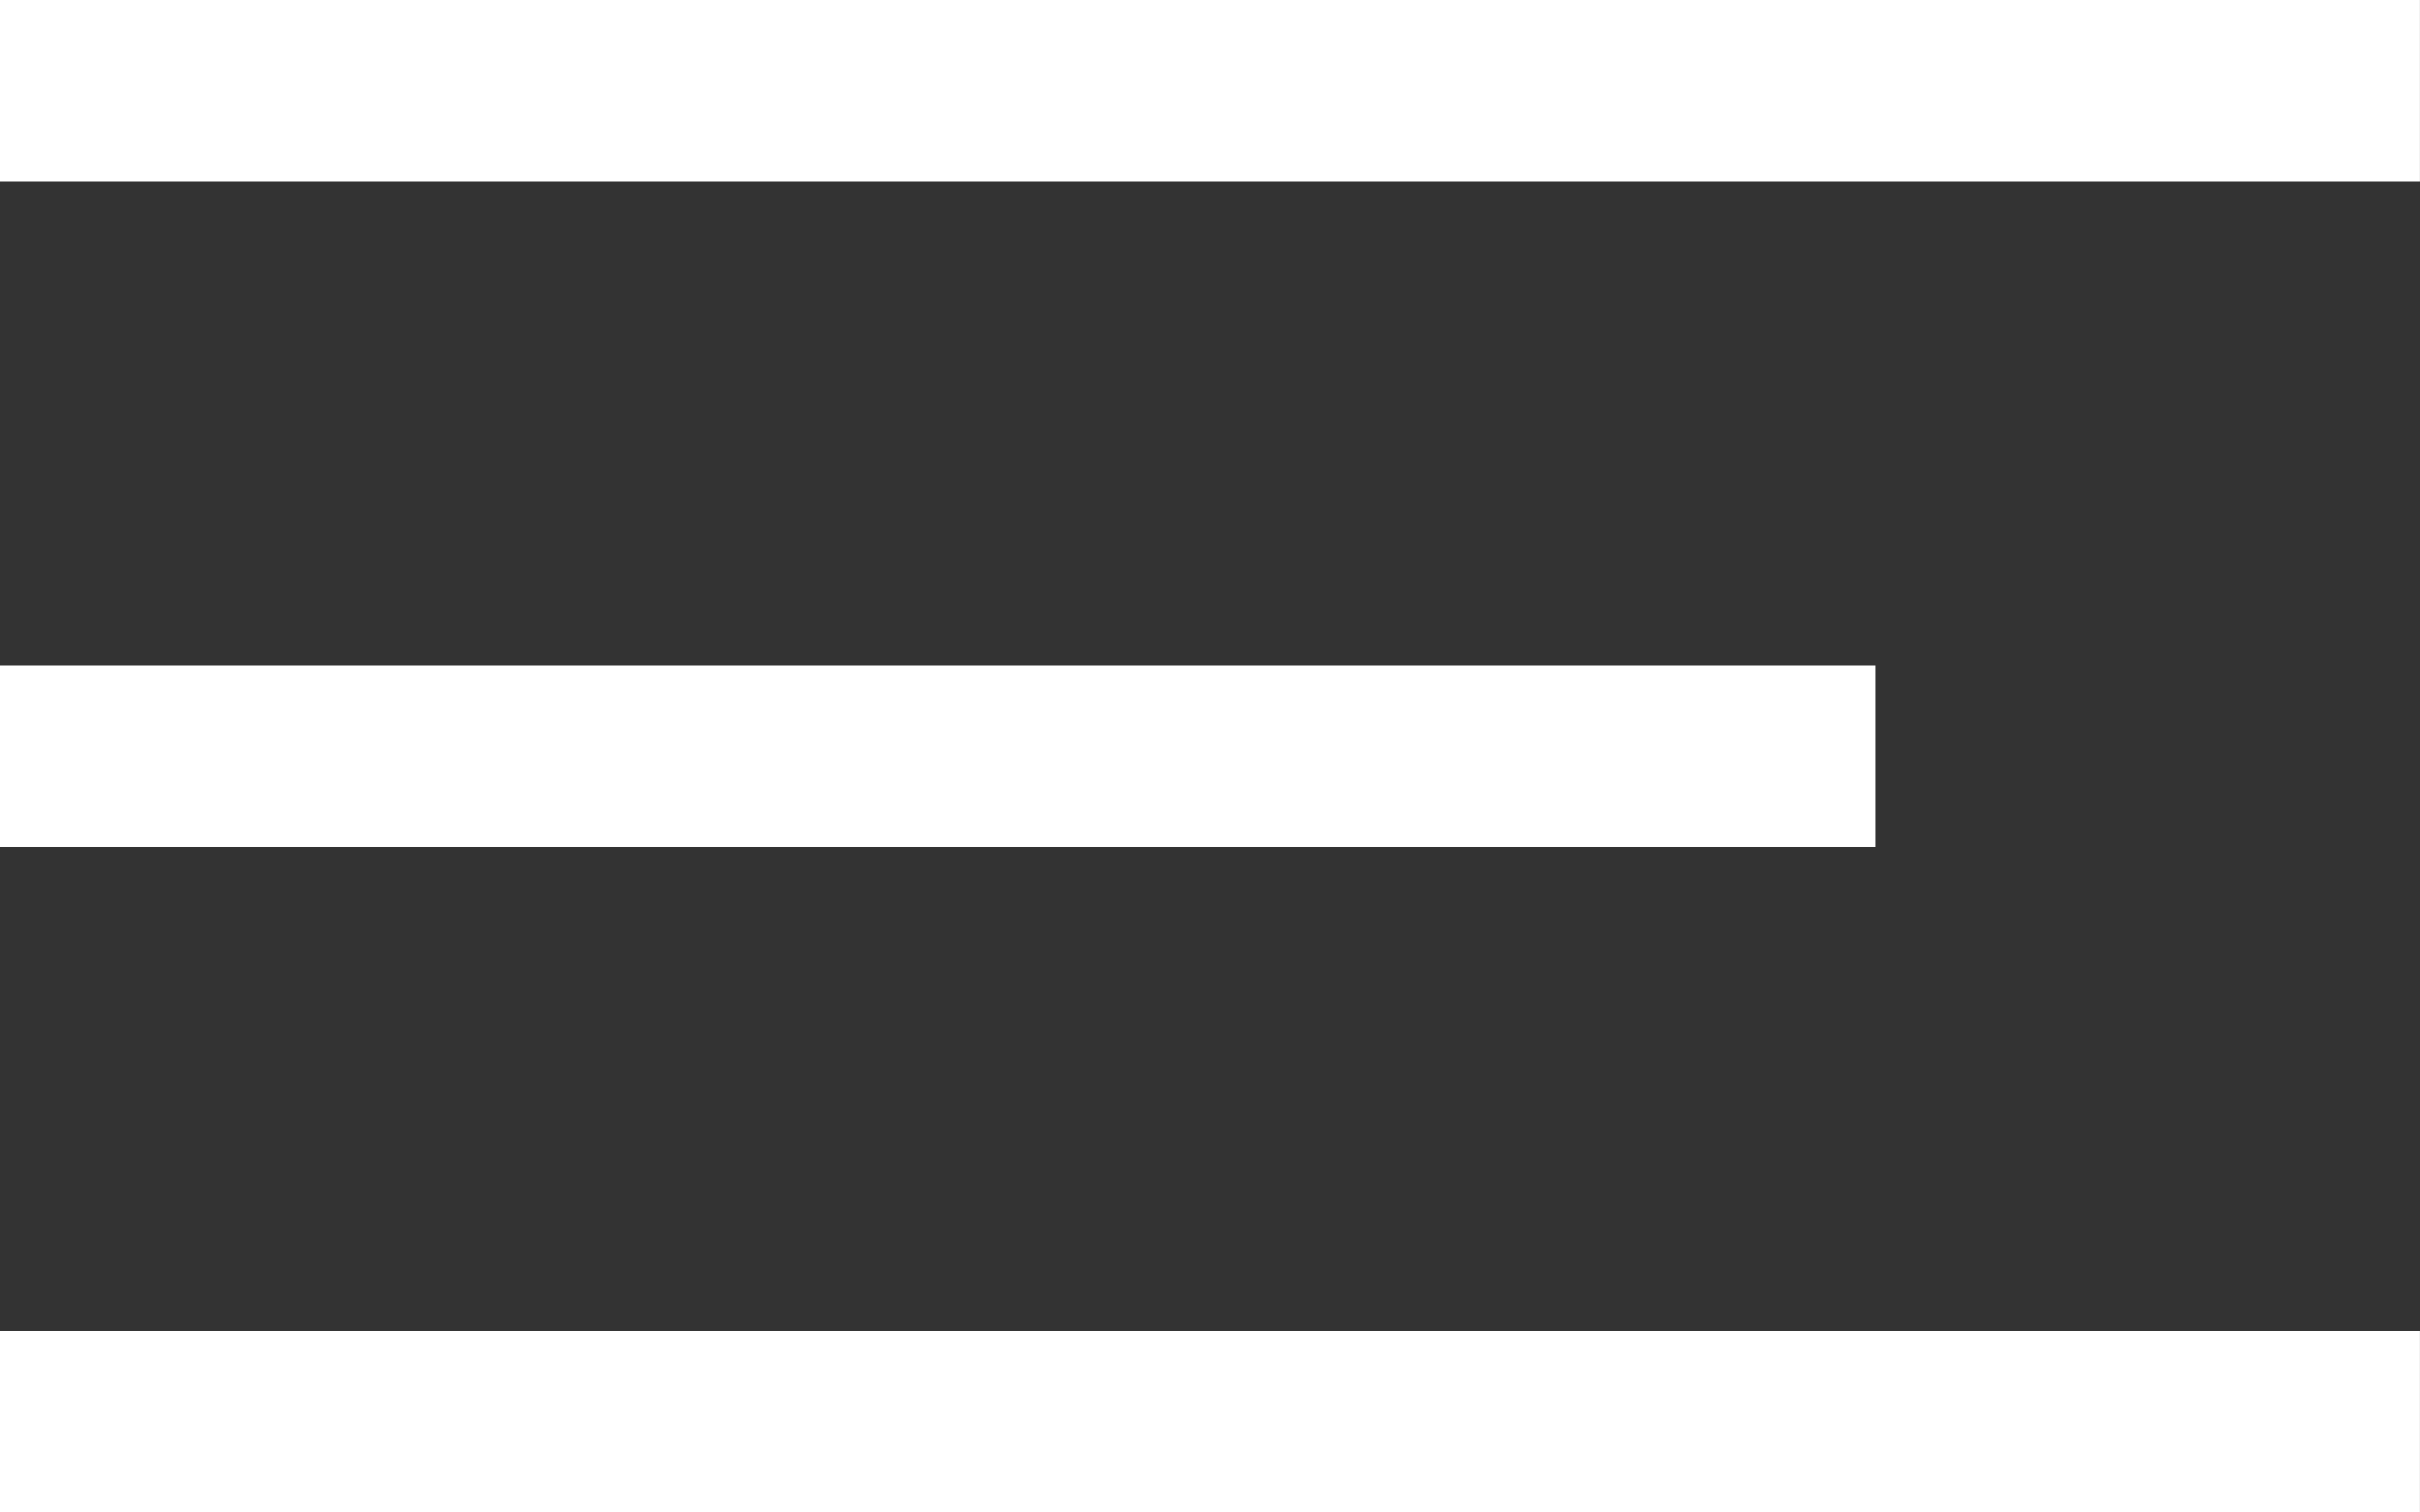 <svg xmlns="http://www.w3.org/2000/svg" width="40" height="25" viewBox="0 0 40 25"><rect x="0" y="0" width="40" height="25" fill="#333333" stroke="none"/><defs><style>.a{isolation:isolate;}.b{fill:#fff;}</style></defs><g class="a" transform="translate(0.462 -7)"><path class="b" d="M.463,30V27h40v3Zm9-11V16h31v3Zm-9-11V5h40V8Z" transform="translate(40 37) rotate(180)"/></g></svg>